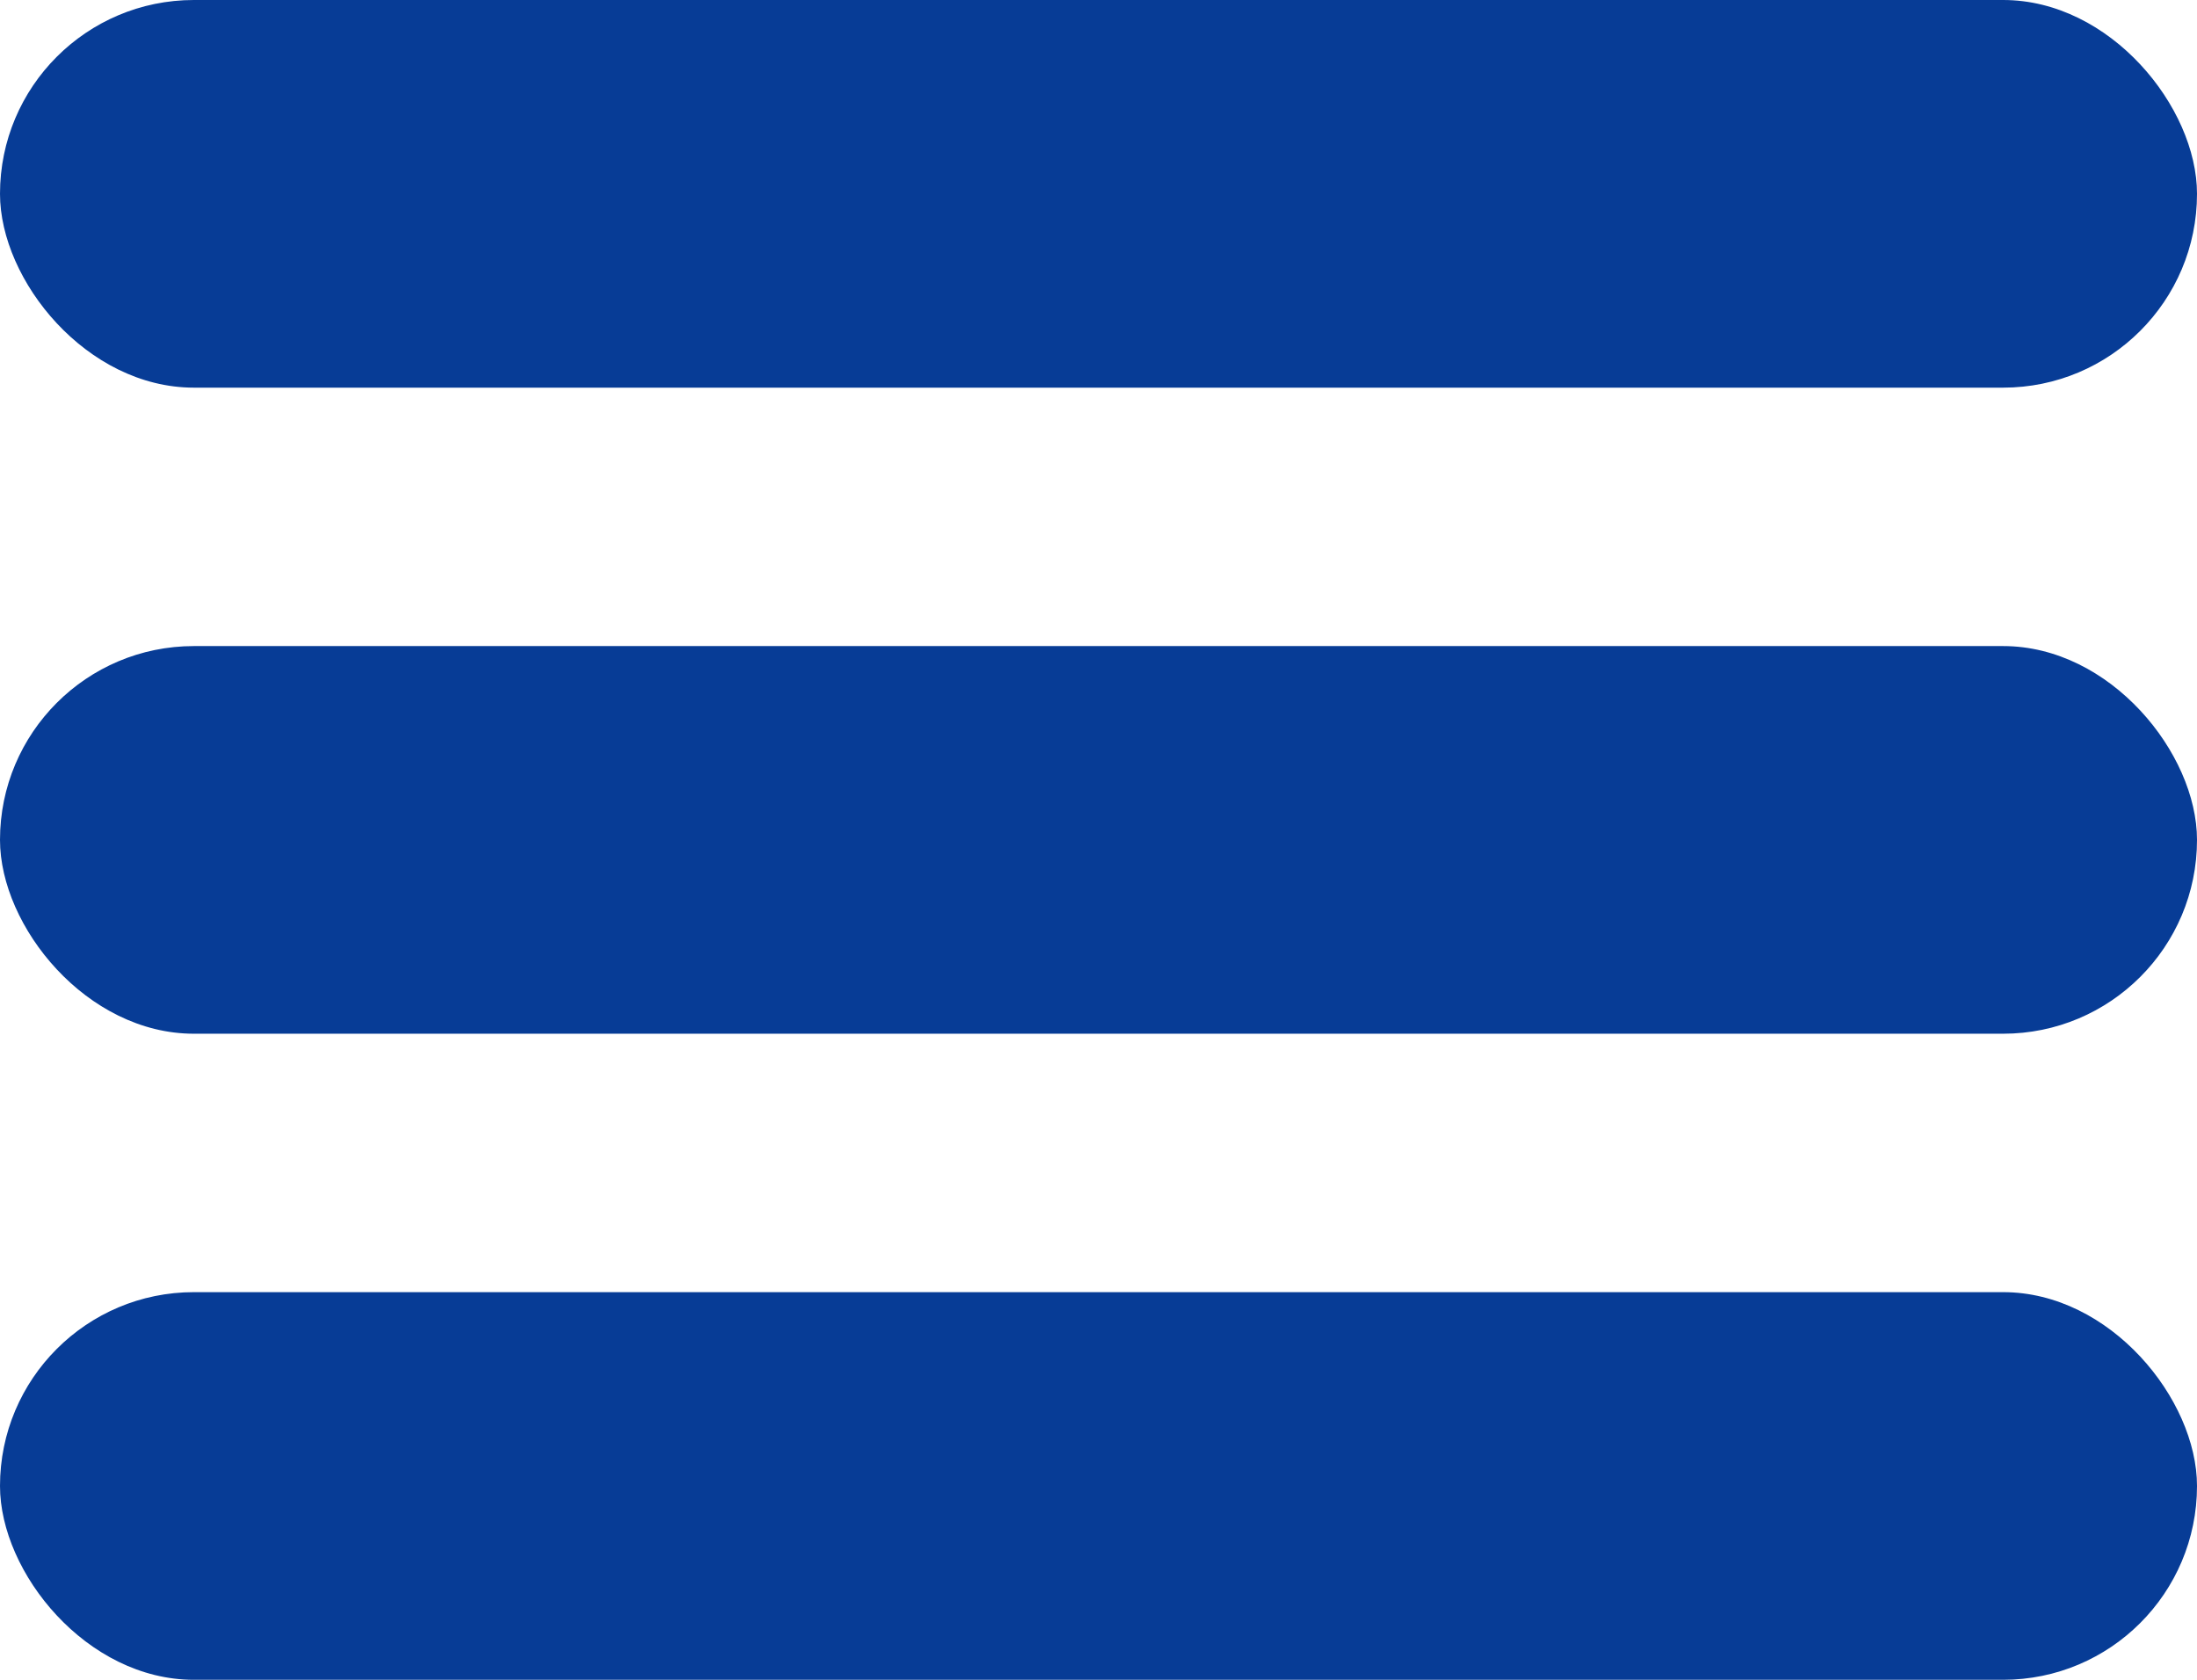 <svg width="17" height="13" viewBox="0 0 17 13" fill="none" xmlns="http://www.w3.org/2000/svg">
<rect width="17" height="3" rx="1.5" fill="#013793" fill-opacity="0.97"/>
<rect y="5" width="17" height="3" rx="1.5" fill="#013793" fill-opacity="0.97"/>
<rect y="10" width="17" height="3" rx="1.5" fill="#013793" fill-opacity="0.97"/>
</svg>
